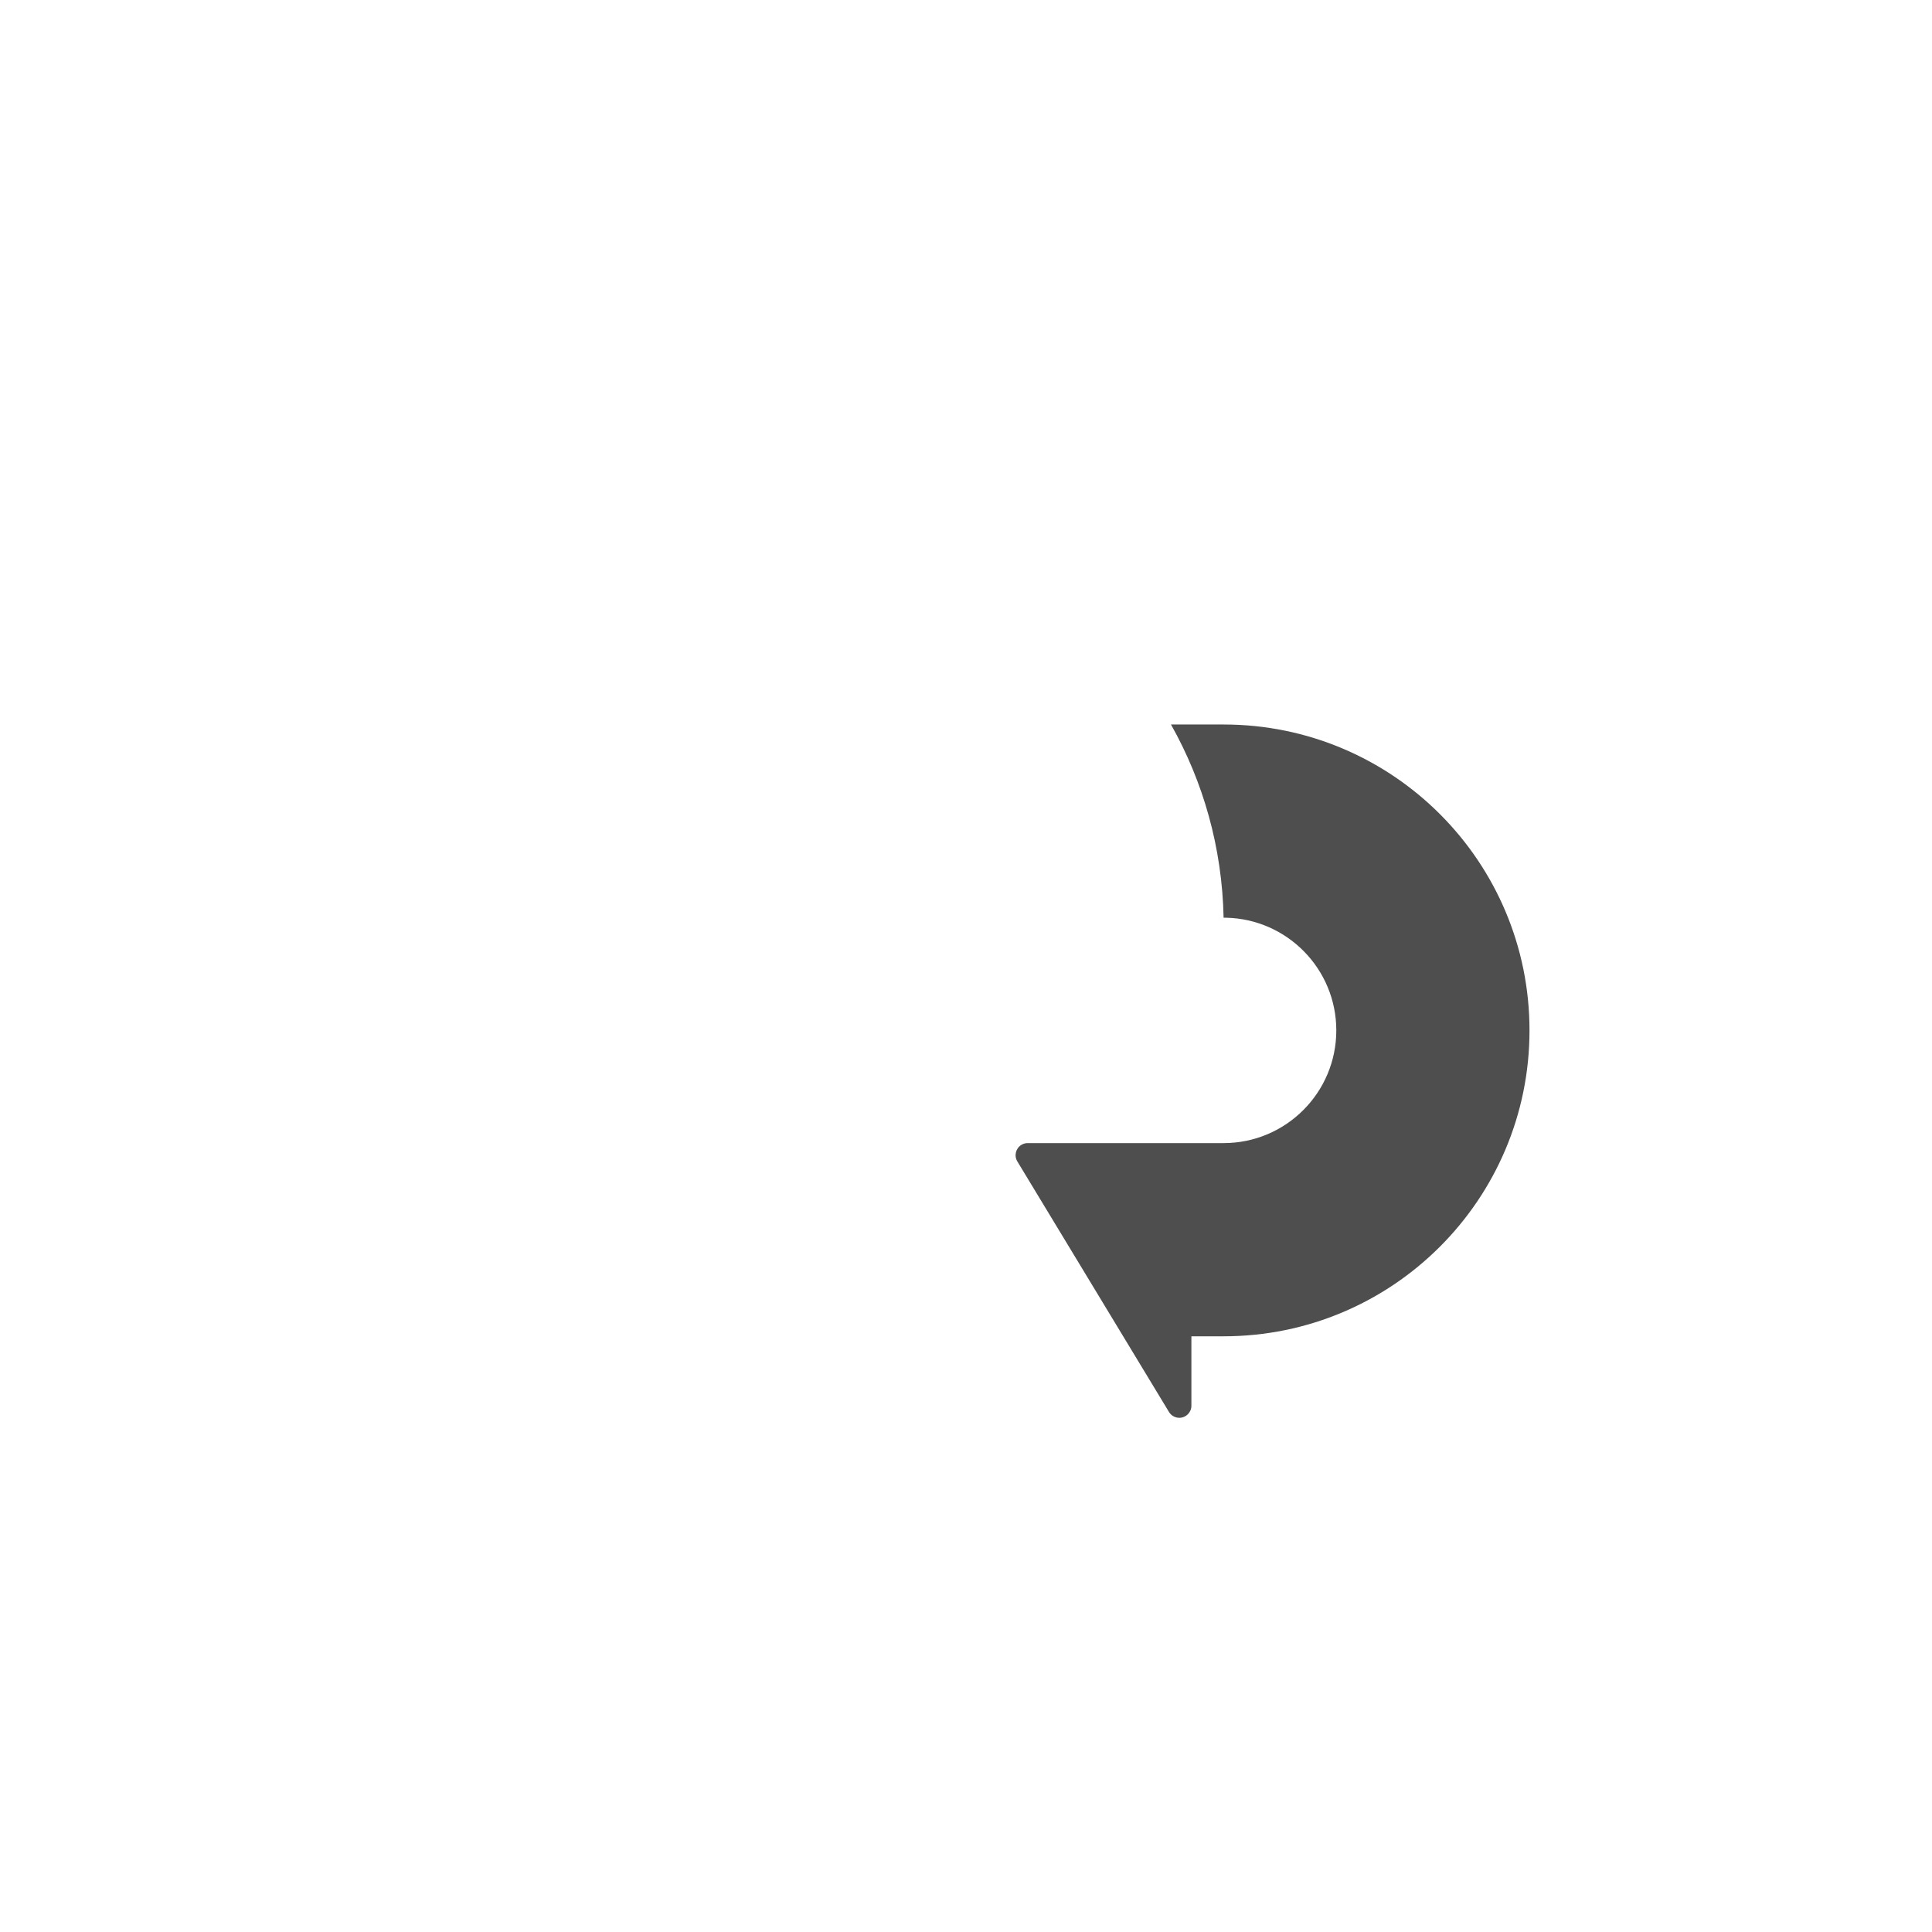 <?xml version="1.0" encoding="UTF-8"?>
<svg width="240px" height="240px" viewBox="0 0 240 240" version="1.1" xmlns="http://www.w3.org/2000/svg" xmlns:xlink="http://www.w3.org/1999/xlink">
    <title>com_bbk_cloud_b_s5_1x1_sc</title>
    <g id="com_bbk_cloud" stroke="none" stroke-width="1" fill="none" fill-rule="evenodd">
        <path d="M152,90 C172.987,90 190,107.013 190,128 C190,148.987 172.987,166 152,166 L147.999,166 L148,174.625 C148,175.453 147.328,176.125 146.5,176.125 C145.975,176.125 145.489,175.851 145.217,175.402 L126.378,144.277 C125.949,143.568 126.176,142.646 126.885,142.217 C127.119,142.075 127.387,142 127.661,142 L152,142 C159.732,142 166,135.732 166,128 C166,120.373 159.9,114.17 152.313,114.003 L152,114 C151.823,105.289 149.472,97.114 145.462,89.998 L152,90 Z" id="辅色" fill="#4E4E4E"></path>
    </g>
</svg>